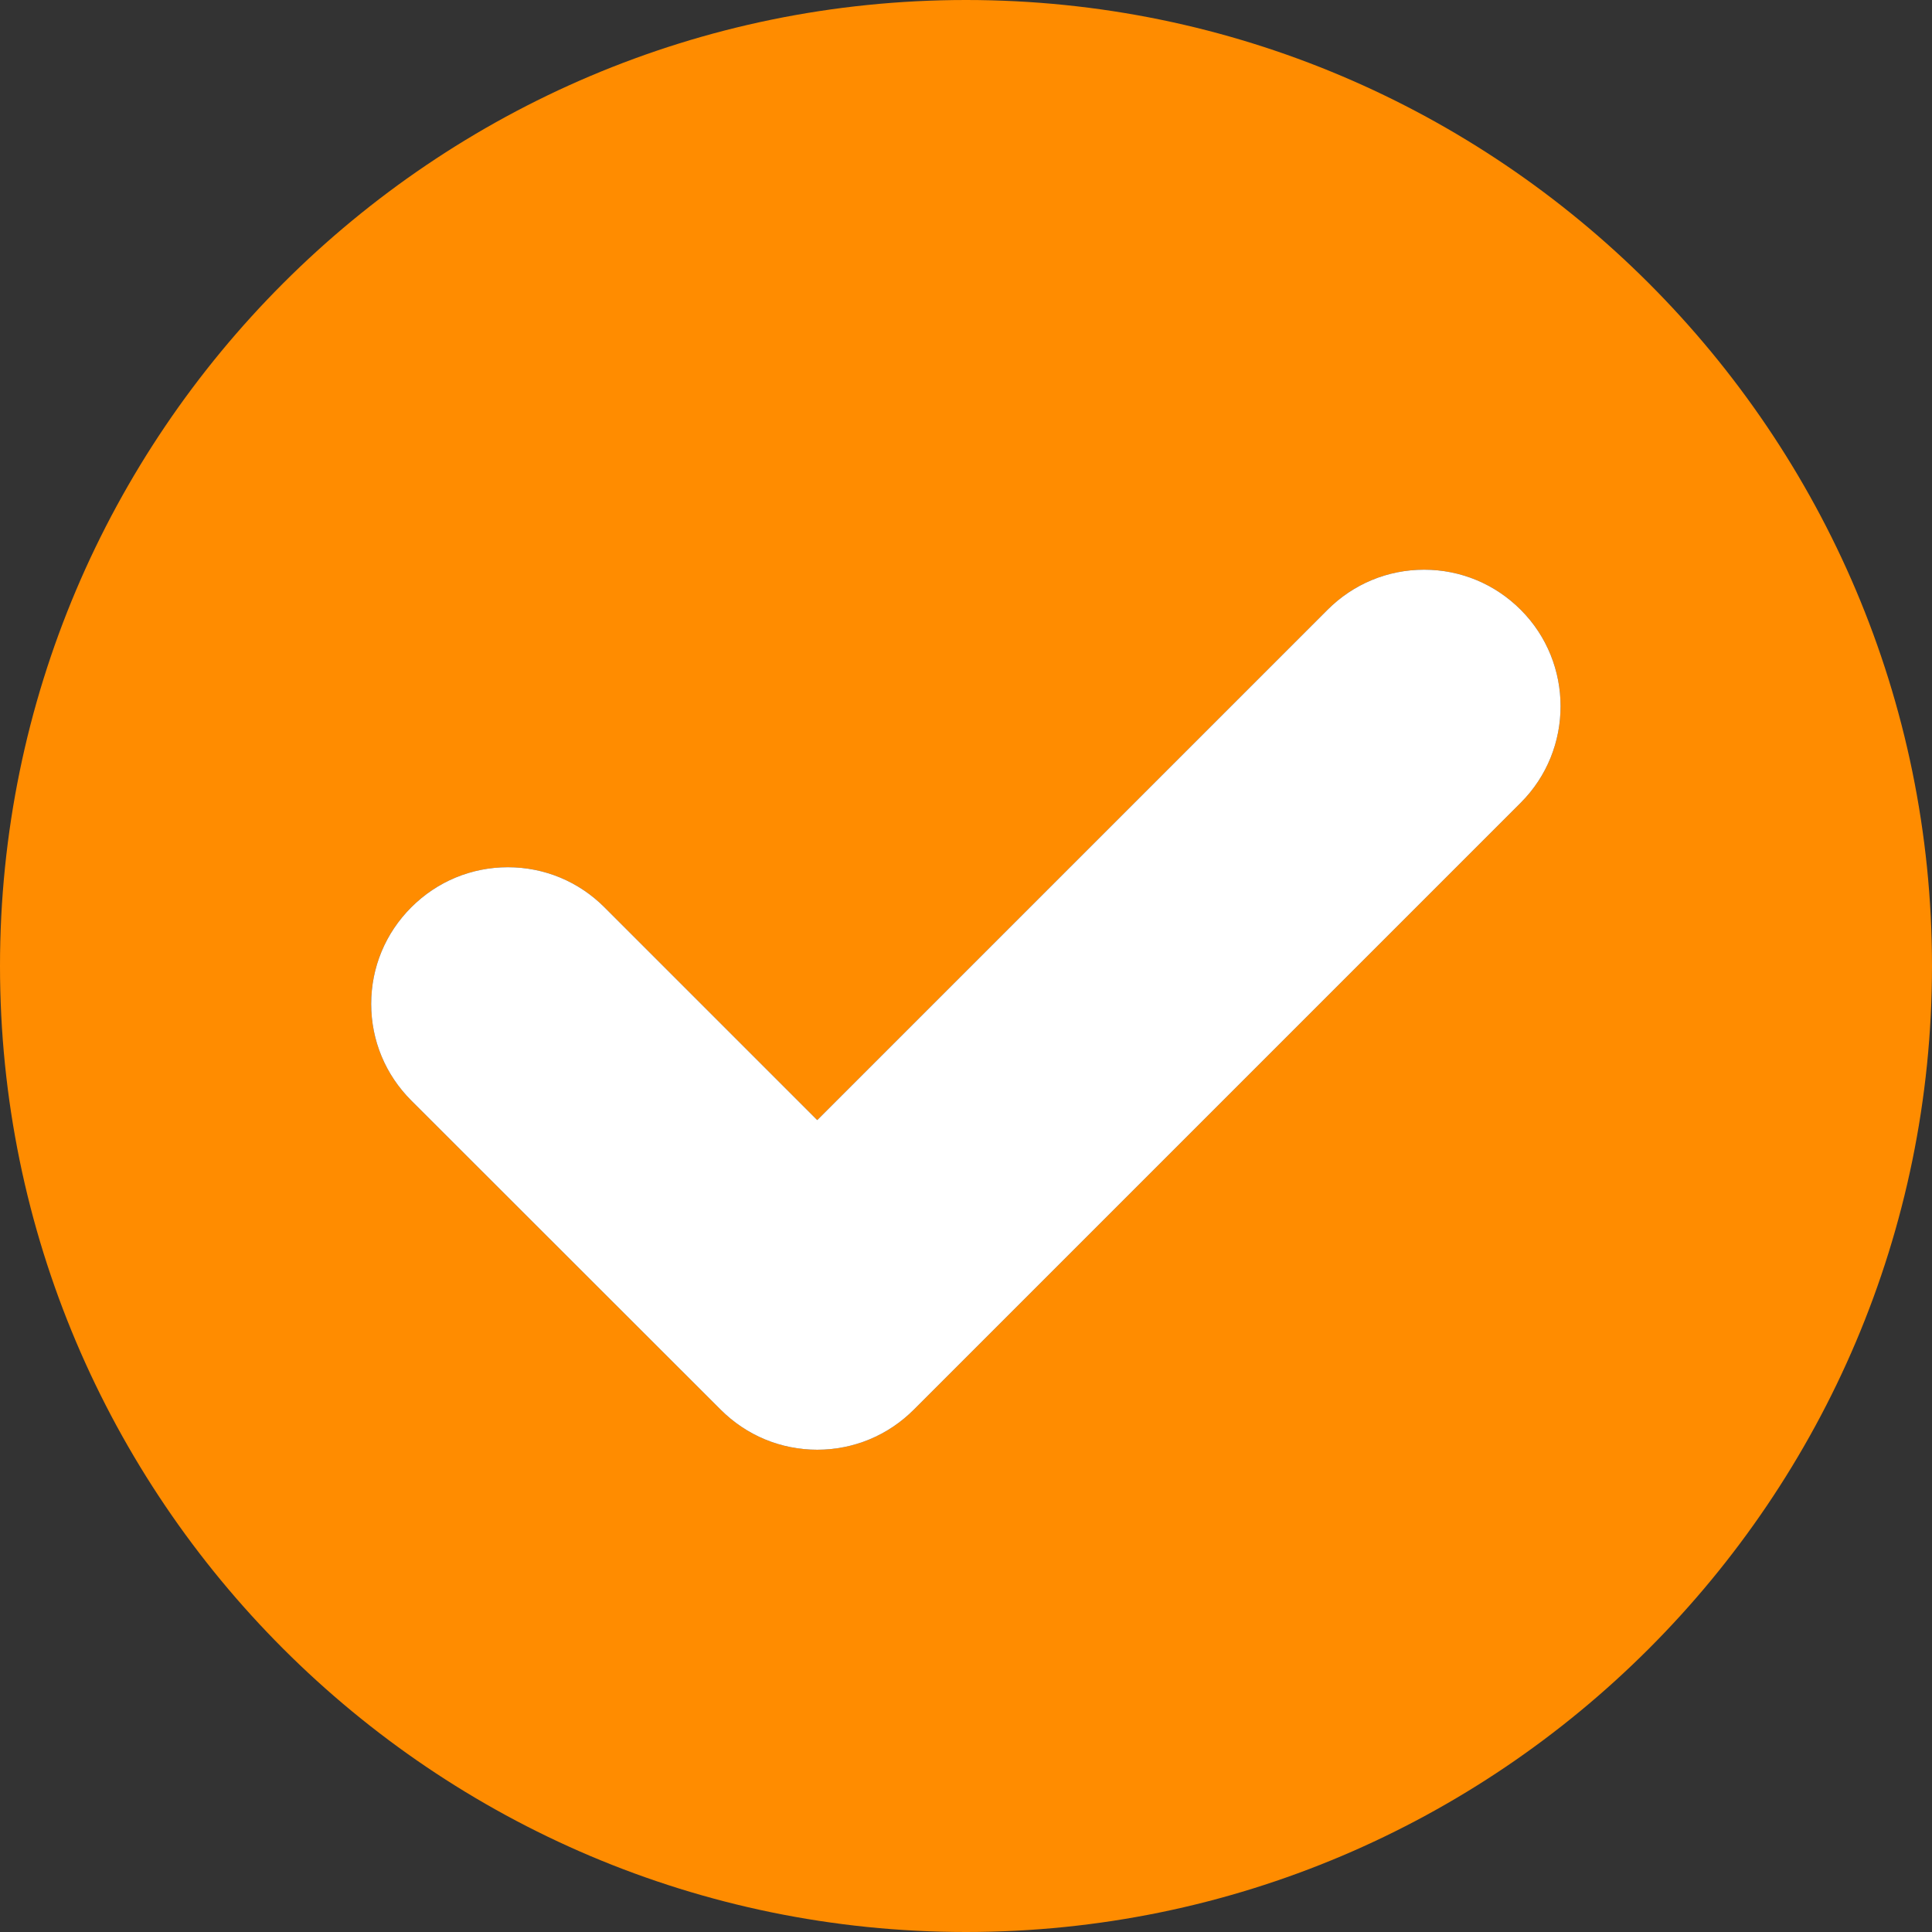 <?xml version="1.0" encoding="utf-8"?>
<!-- Generator: Adobe Illustrator 28.0.0, SVG Export Plug-In . SVG Version: 6.00 Build 0)  -->
<svg version="1.1" id="Capa_1" xmlns="http://www.w3.org/2000/svg" xmlns:xlink="http://www.w3.org/1999/xlink" x="0px" y="0px"
	 viewBox="0 0 800 800" style="enable-background:new 0 0 800 800;" xml:space="preserve">
<rect x="0" y="0" width="800" height="800" fill="#333333" stroke="none"/>
<style type="text/css">
	.st0{fill:#FF8C00;}
	.st1{fill:#FFFFFF;}
</style>
<path class="st0" d="M400,0C179.4,0,0,179.4,0,400s179.4,400,400,400s400-179.4,400-400S620.6,0,400,0z M629.7,332.4L378.4,583.7
	c-10.7,10.7-24.9,16.6-40,16.6s-29.3-5.9-40-16.6l-128.1-128c-10.7-10.7-16.6-24.9-16.6-40s5.9-29.3,16.6-40
	c10.7-10.7,24.9-16.6,40-16.6s29.3,5.9,40,16.6l88.1,88.1l211.3-211.3c10.7-10.7,24.9-16.6,40-16.6s29.3,5.9,40,16.6
	C651.7,274.5,651.7,310.4,629.7,332.4z"/>
<path class="st1" d="M629.7,332.4L378.4,583.7c-10.7,10.7-24.9,16.6-40,16.6c-15.1,0-29.3-5.9-40-16.6l-128.1-128
	c-10.7-10.7-16.6-24.9-16.6-40c0-15.1,5.9-29.3,16.6-40s24.9-16.6,40-16.6c15.1,0,29.3,5.9,40,16.6l88.1,88.1l211.3-211.3
	c10.7-10.7,24.9-16.6,40-16.6c15.1,0,29.3,5.9,40,16.6C651.7,274.5,651.7,310.4,629.7,332.4z"/>
</svg>
